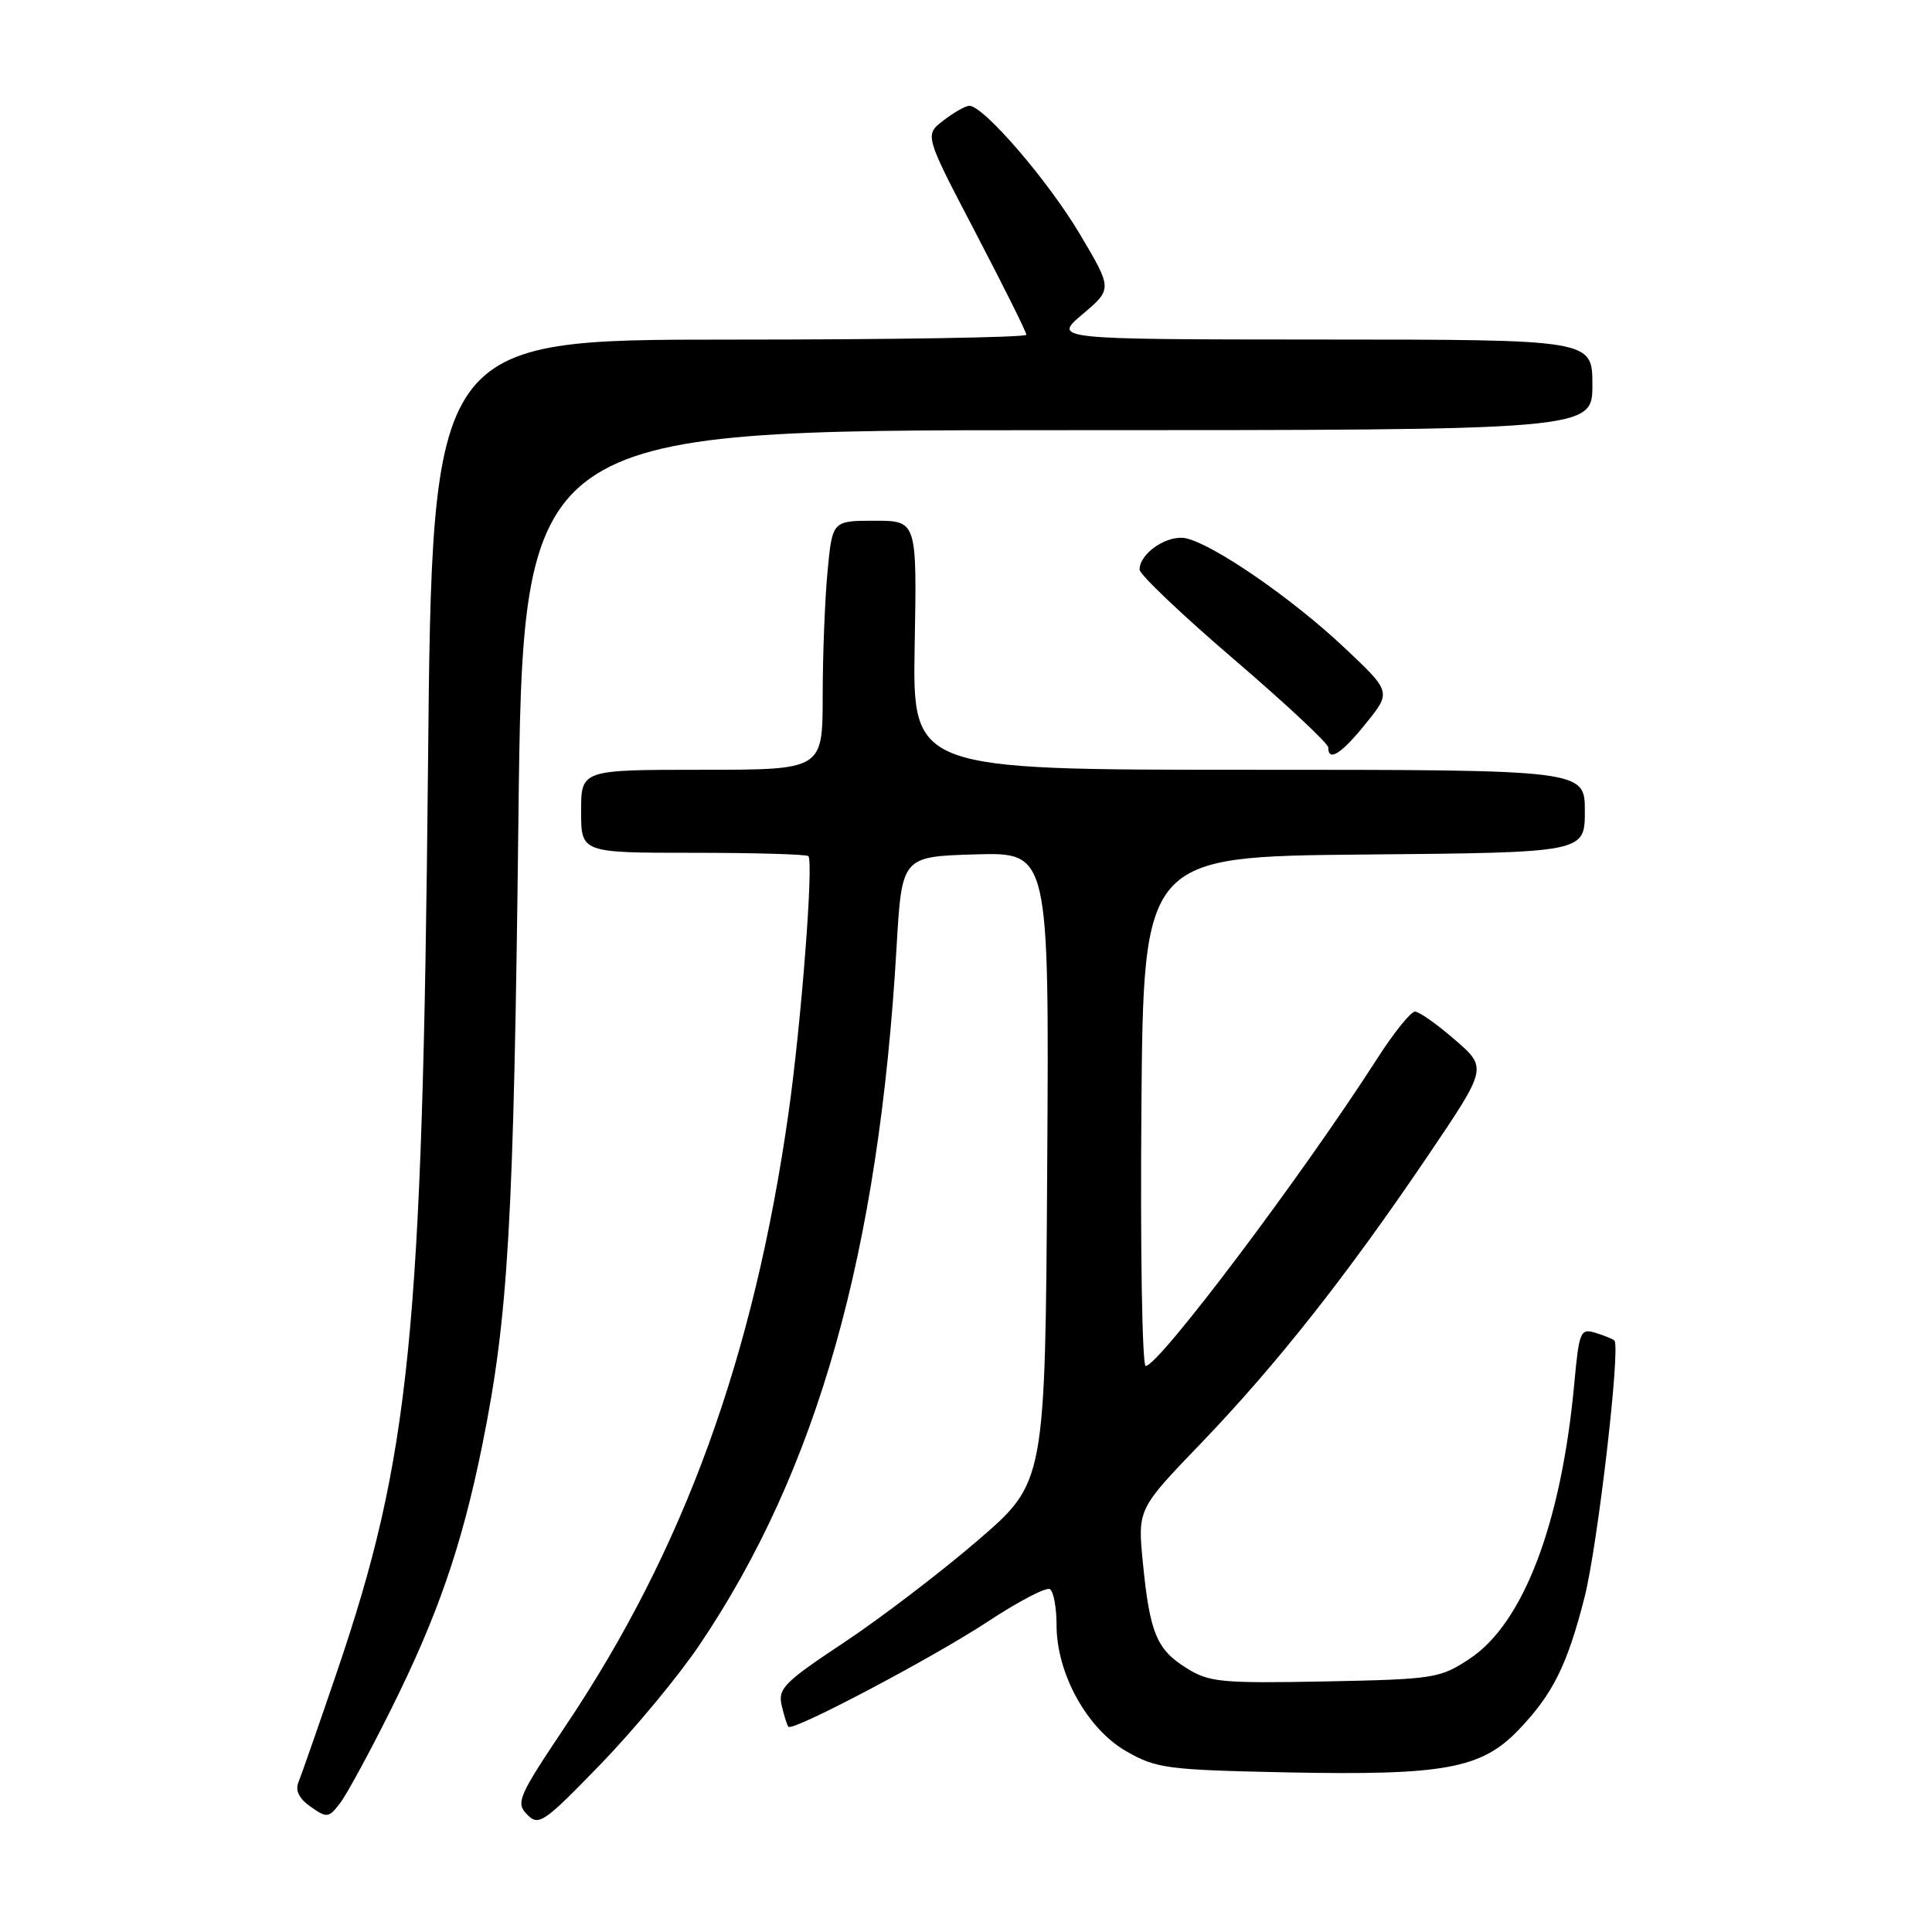 <?xml version="1.0" encoding="UTF-8" standalone="no"?>
<!DOCTYPE svg PUBLIC "-//W3C//DTD SVG 1.1//EN" "http://www.w3.org/Graphics/SVG/1.1/DTD/svg11.dtd" >
<svg xmlns="http://www.w3.org/2000/svg" xmlns:xlink="http://www.w3.org/1999/xlink" version="1.1" viewBox="0 0 256 256">
 <g >
 <path fill="currentColor"
d=" M 92.66 218.00 C 108.31 194.82 116.45 165.98 118.80 125.50 C 119.50 113.50 119.50 113.50 129.26 113.21 C 139.02 112.93 139.02 112.93 138.76 154.67 C 138.50 196.41 138.50 196.41 129.60 204.08 C 124.70 208.30 116.71 214.40 111.85 217.63 C 103.89 222.91 103.05 223.75 103.58 226.00 C 103.90 227.37 104.30 228.64 104.48 228.81 C 105.10 229.43 123.64 219.64 130.87 214.88 C 134.92 212.21 138.63 210.27 139.12 210.57 C 139.60 210.87 140.00 213.03 140.00 215.36 C 140.00 221.76 144.06 229.10 149.25 232.06 C 153.21 234.33 154.65 234.52 170.50 234.85 C 191.38 235.27 196.28 234.37 201.22 229.22 C 205.75 224.49 207.66 220.66 209.95 211.69 C 211.70 204.85 214.77 178.39 213.91 177.62 C 213.68 177.41 212.55 176.96 211.39 176.60 C 209.42 176.00 209.24 176.42 208.61 183.23 C 206.91 201.80 201.88 215.07 194.74 219.79 C 190.81 222.39 190.06 222.51 175.58 222.80 C 161.83 223.06 160.21 222.91 157.23 221.04 C 153.26 218.57 152.36 216.39 151.44 207.11 C 150.74 199.97 150.74 199.97 159.14 191.24 C 169.14 180.83 178.48 169.00 189.20 153.15 C 197.08 141.50 197.08 141.50 192.79 137.78 C 190.43 135.73 188.05 134.05 187.50 134.04 C 186.95 134.03 184.70 136.82 182.50 140.25 C 172.52 155.80 153.54 181.00 151.81 181.00 C 151.35 181.00 151.09 165.81 151.24 147.25 C 151.50 113.50 151.50 113.50 180.75 113.23 C 210.00 112.97 210.00 112.97 210.00 107.48 C 210.00 102.00 210.00 102.00 165.45 102.00 C 120.91 102.00 120.91 102.00 121.20 85.50 C 121.50 69.00 121.50 69.00 115.89 69.00 C 110.29 69.00 110.29 69.00 109.65 75.75 C 109.30 79.46 109.01 86.89 109.01 92.25 C 109.00 102.00 109.00 102.00 93.00 102.00 C 77.00 102.00 77.00 102.00 77.00 107.50 C 77.00 113.00 77.00 113.00 91.83 113.00 C 99.99 113.00 106.87 113.20 107.11 113.44 C 107.83 114.16 106.17 135.59 104.48 147.50 C 99.88 179.85 90.64 205.27 74.98 228.63 C 68.66 238.07 68.31 238.88 69.85 240.44 C 71.39 242.00 72.04 241.55 79.55 233.80 C 83.98 229.23 89.88 222.12 92.66 218.00 Z  M 51.83 226.46 C 58.00 214.09 61.20 204.82 63.90 191.50 C 67.36 174.41 68.07 162.16 68.69 108.75 C 69.29 57.00 69.29 57.00 140.14 57.00 C 211.00 57.00 211.00 57.00 211.00 51.00 C 211.00 45.00 211.00 45.00 175.25 44.99 C 139.50 44.97 139.50 44.97 143.45 41.63 C 147.40 38.29 147.40 38.29 143.08 31.01 C 138.86 23.91 130.30 13.98 128.43 14.02 C 127.92 14.03 126.38 14.91 125.00 15.97 C 122.50 17.89 122.50 17.89 129.25 30.80 C 132.96 37.90 136.00 44.00 136.00 44.36 C 136.00 44.71 118.28 45.00 96.63 45.00 C 57.26 45.00 57.26 45.00 56.71 101.75 C 55.98 176.84 54.34 193.08 44.63 221.58 C 42.21 228.69 39.92 235.24 39.55 236.15 C 39.09 237.25 39.63 238.33 41.17 239.41 C 43.34 240.93 43.57 240.89 45.10 238.87 C 45.99 237.69 49.02 232.11 51.83 226.46 Z  M 181.01 95.83 C 184.36 91.67 184.36 91.67 178.02 85.71 C 171.24 79.34 161.08 72.31 157.25 71.35 C 154.82 70.74 151.00 73.26 151.00 75.48 C 151.00 76.12 156.62 81.47 163.50 87.36 C 170.38 93.26 176.00 98.51 176.00 99.04 C 176.00 101.01 177.76 99.88 181.01 95.83 Z "/>
</g>
</svg>